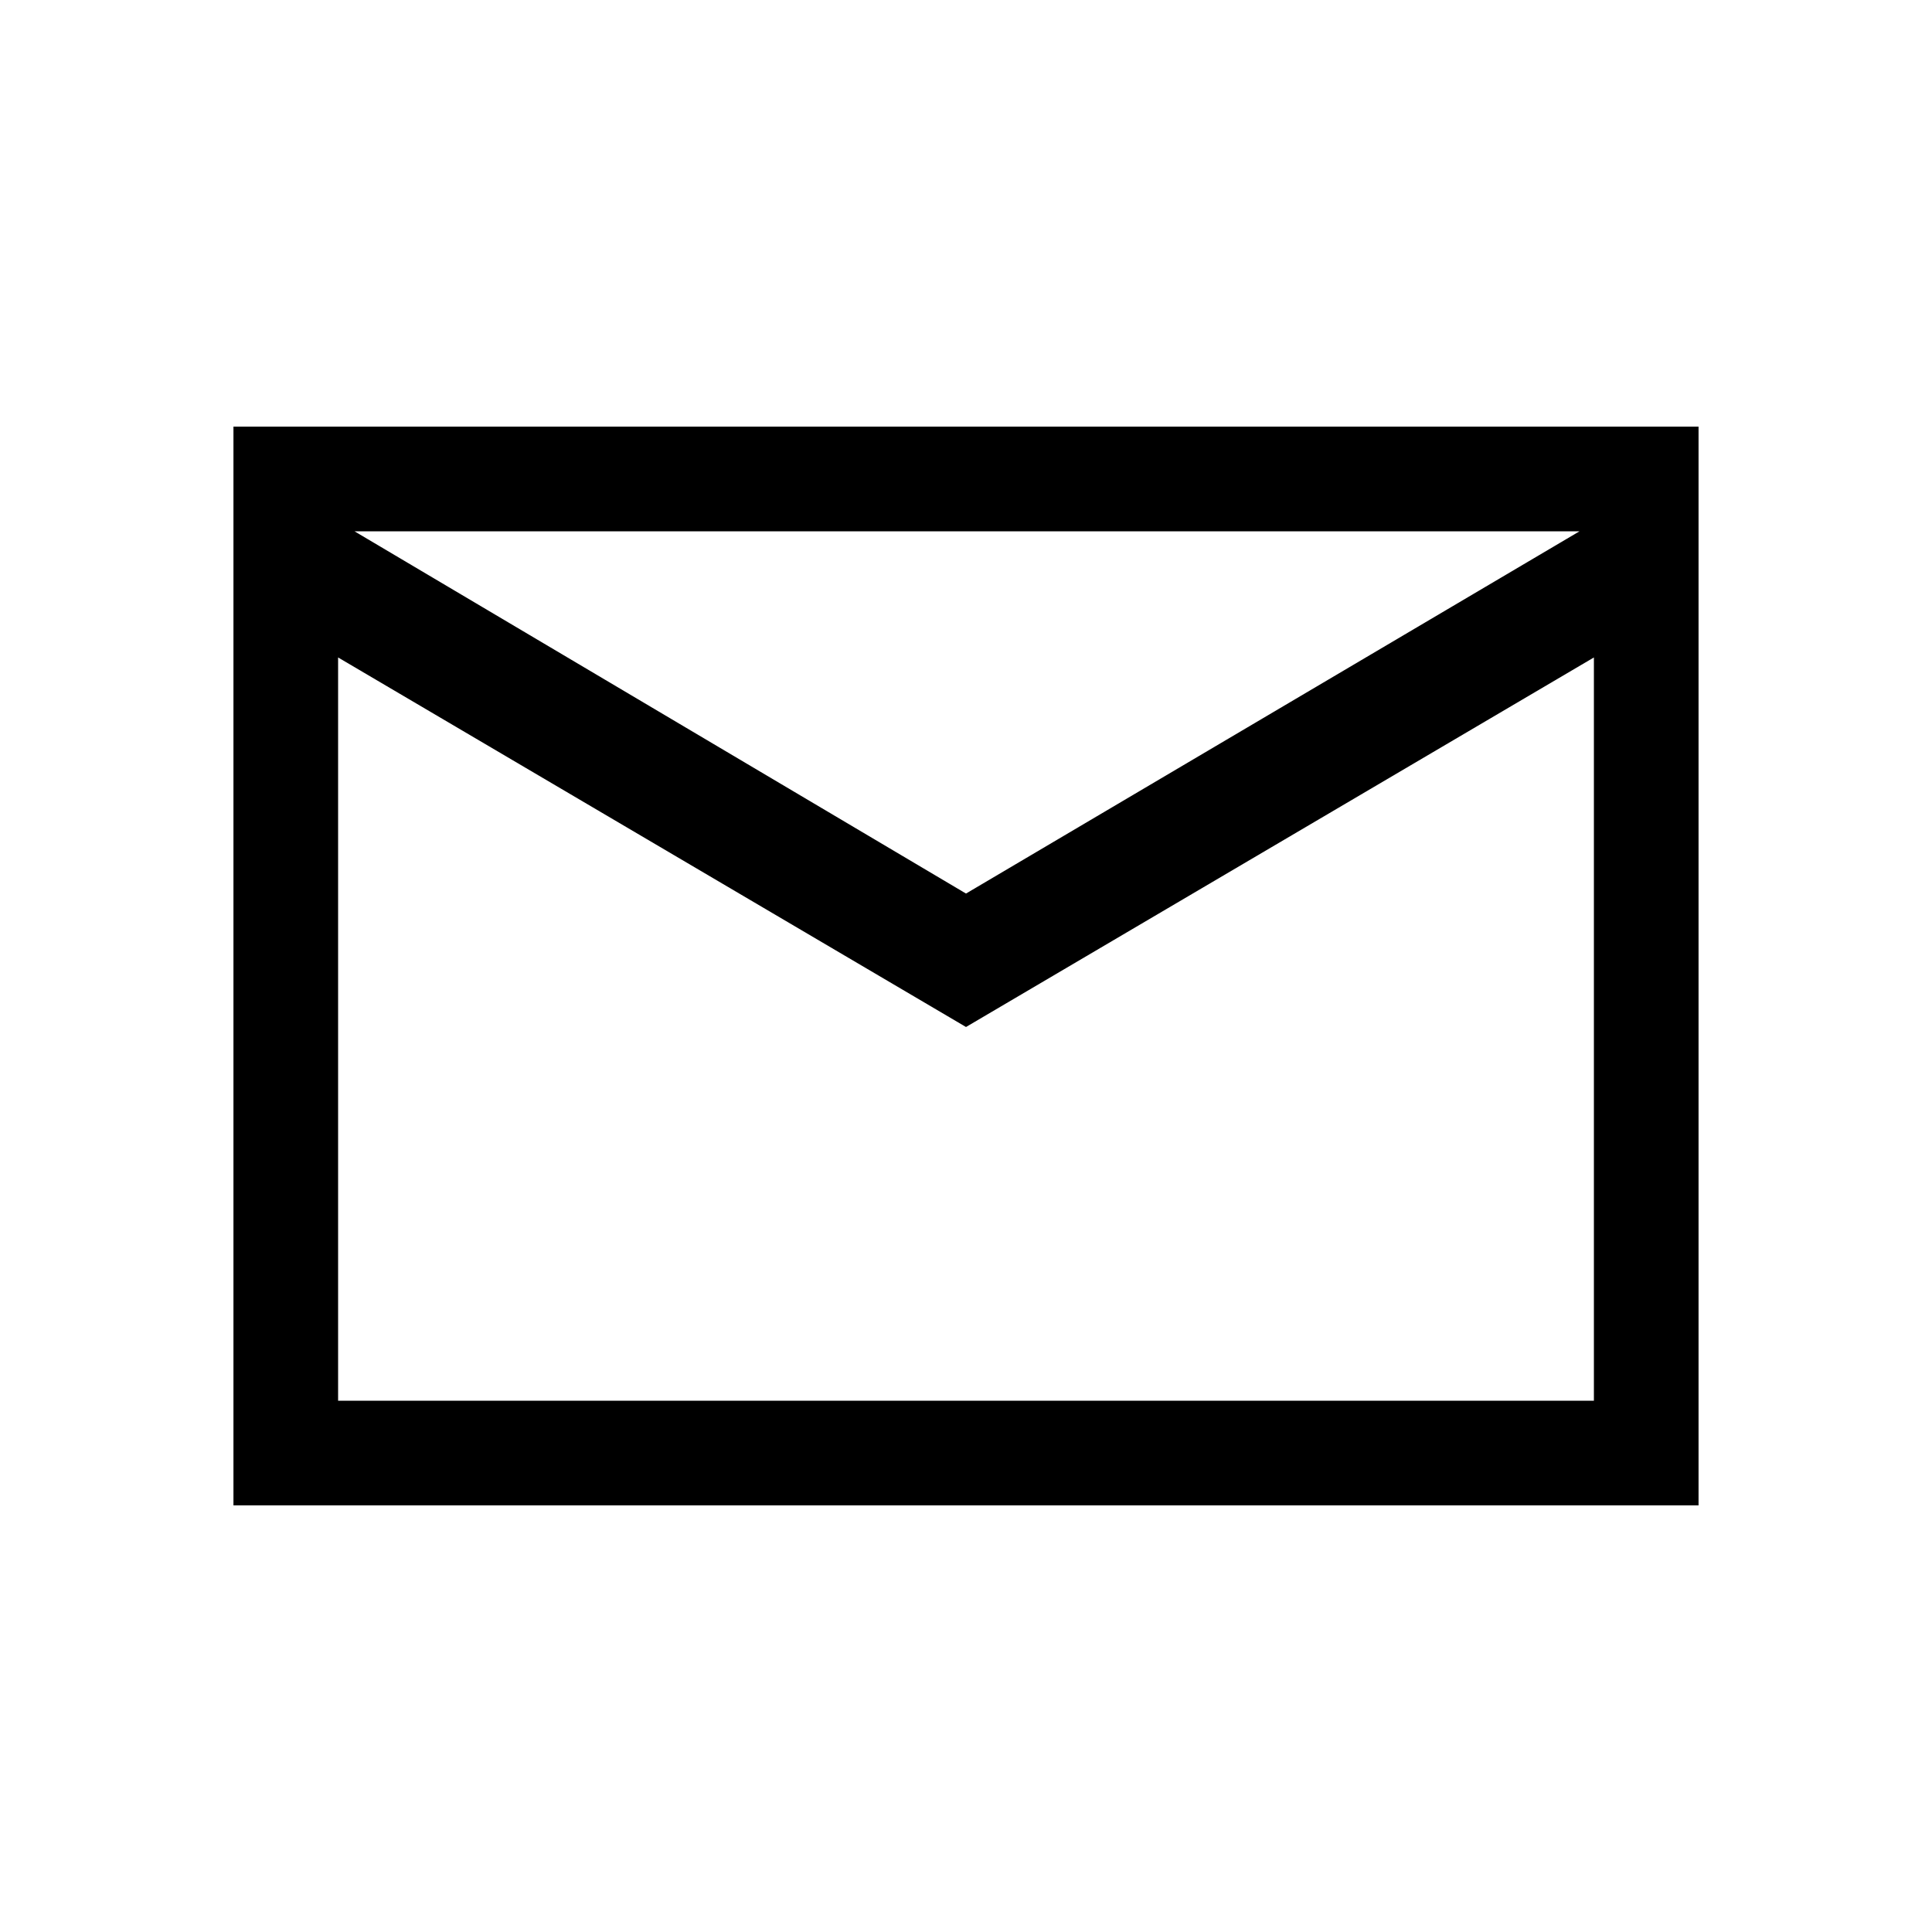 <svg xmlns="http://www.w3.org/2000/svg" height="20" viewBox="0 -960 960 960" width="20"><path d="M116-212v-536h728v536H116Zm364-237.69L168-633.31V-264h624v-369.31L480-449.69Zm0-66.31 304.85-180h-608.7L480-516ZM168-633.31V-696v432-369.31Z"/></svg>